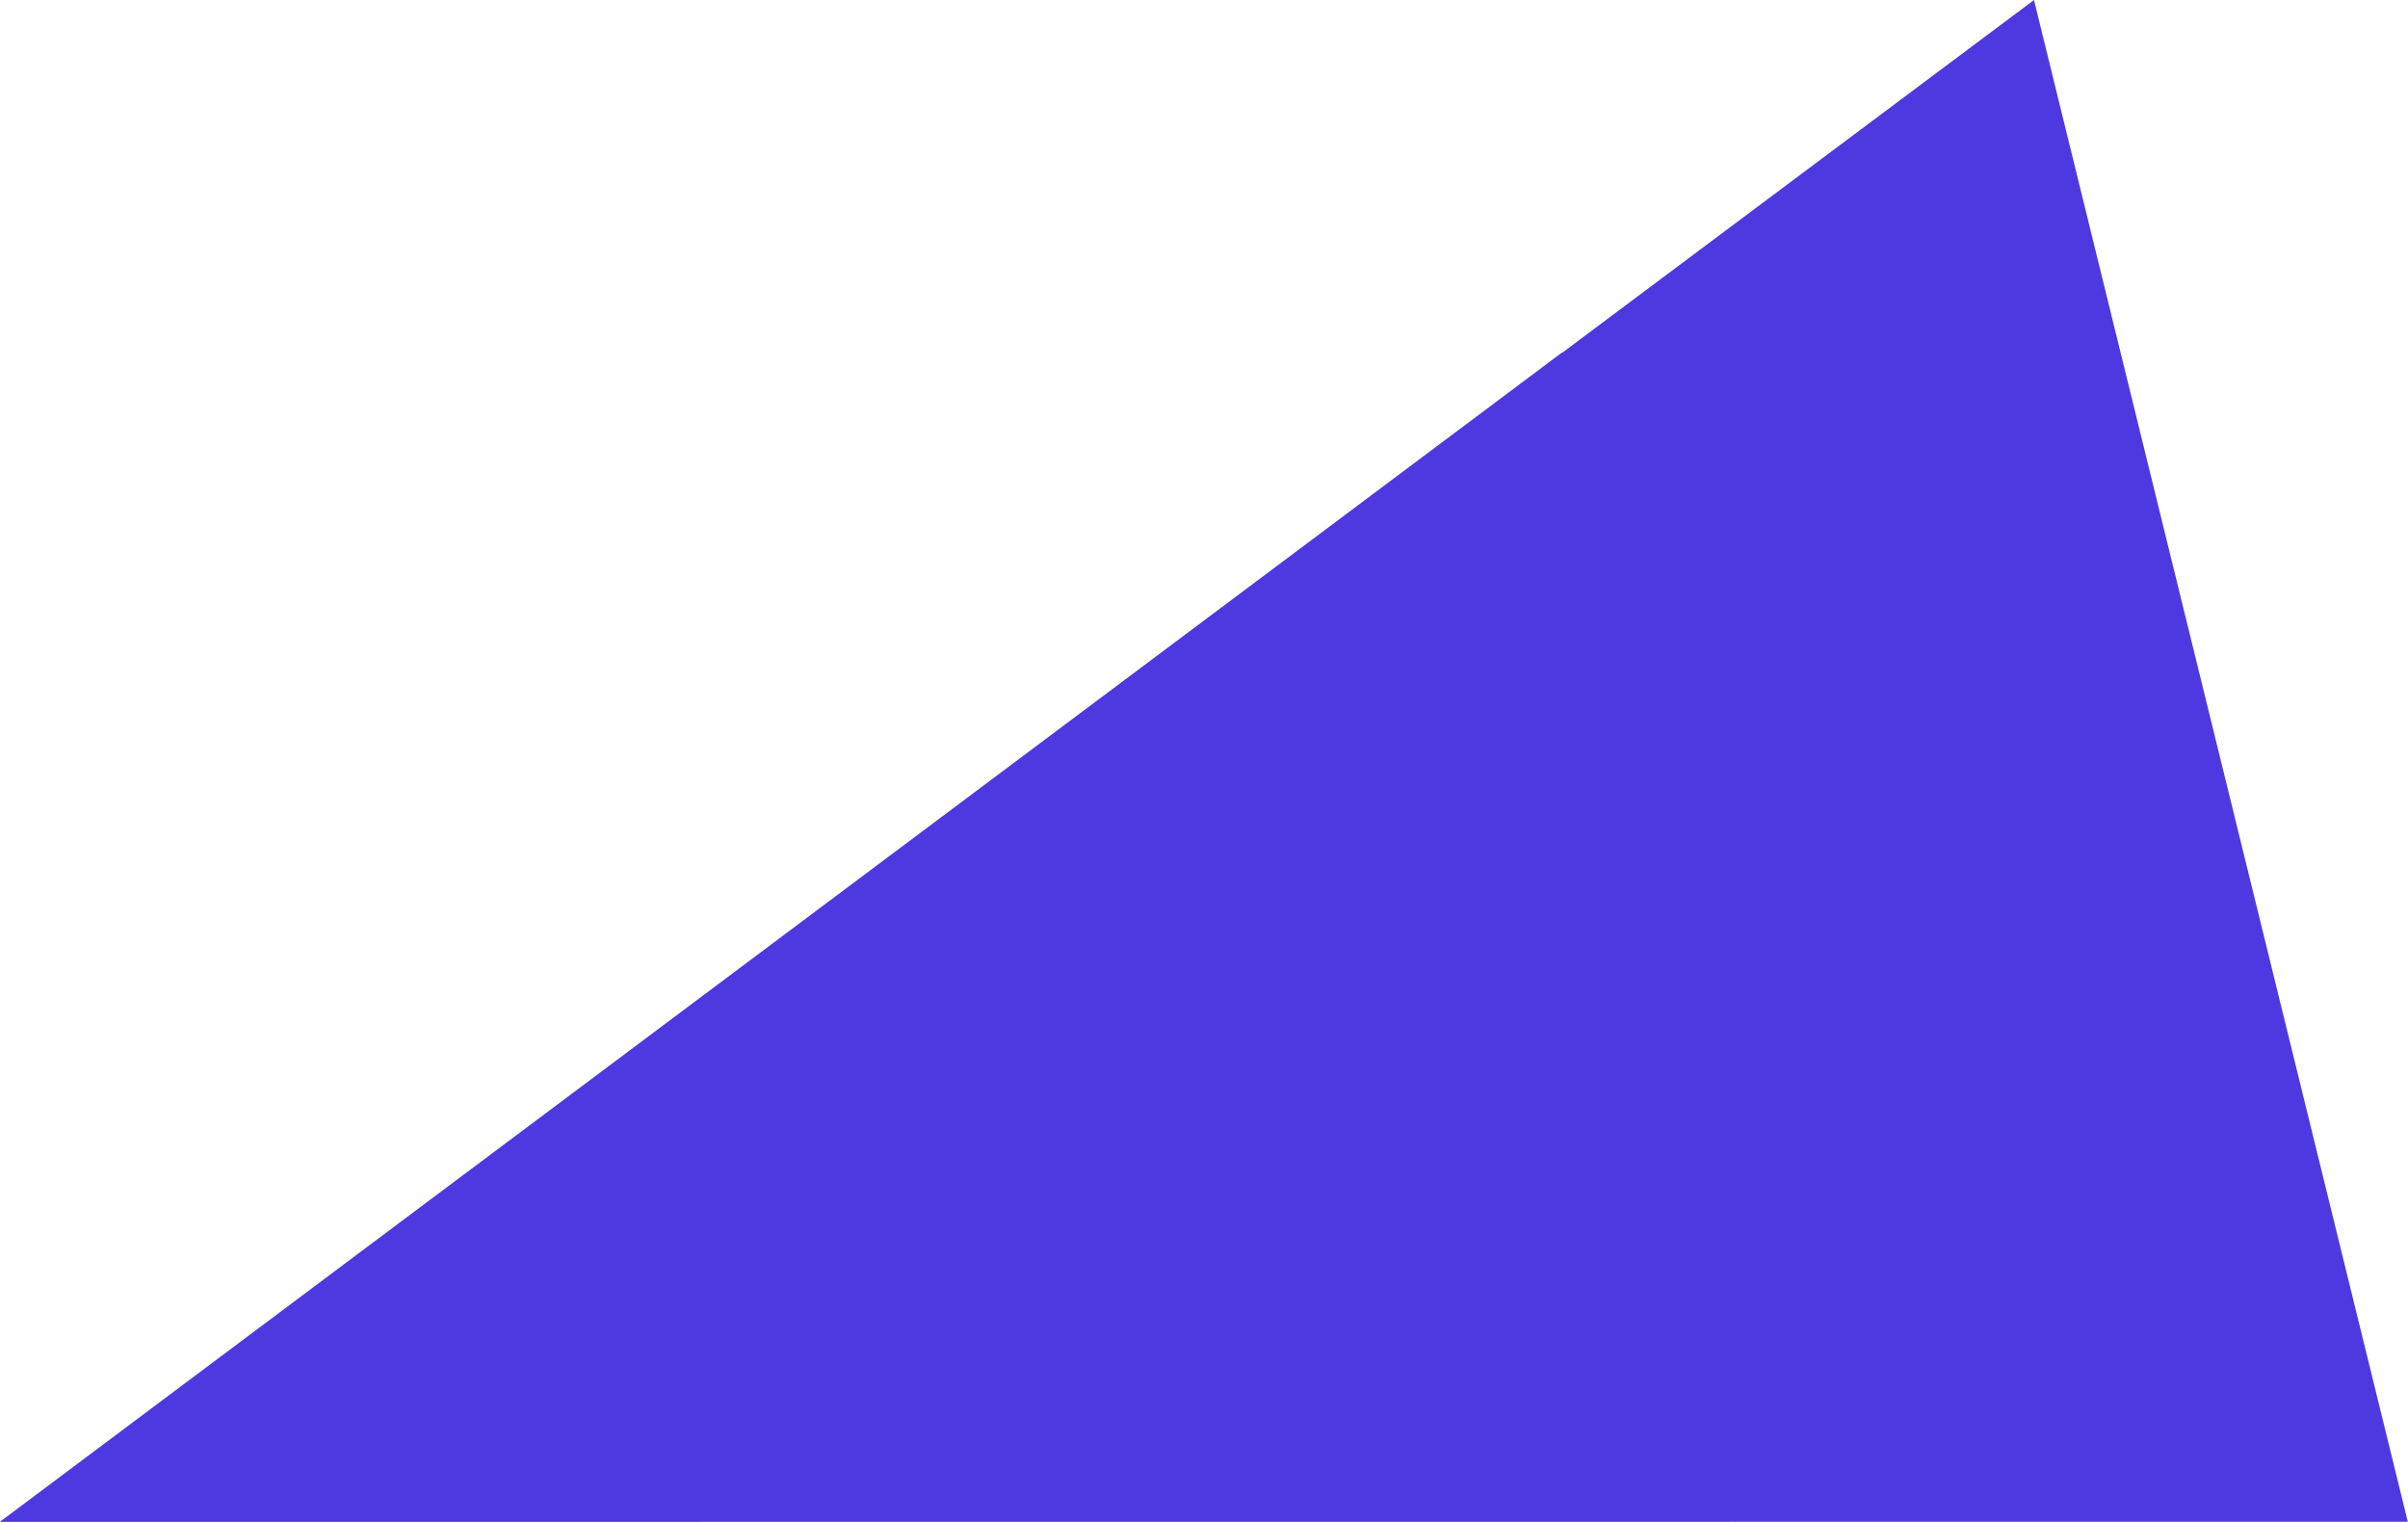 <?xml version="1.0" encoding="UTF-8" standalone="no"?>
<svg
   xmlns:dc="http://purl.org/dc/elements/1.1/"
   xmlns:cc="http://creativecommons.org/ns#"
   xmlns:rdf="http://www.w3.org/1999/02/22-rdf-syntax-ns#"
   xmlns:svg="http://www.w3.org/2000/svg"
   xmlns="http://www.w3.org/2000/svg"
   id="svg8"
   version="1.1"
   viewBox="0 0 12.561 7.938"
   height="30.002"
   width="47.473">
  <defs
     id="defs2" />
  <g
     transform="translate(0.001,-289.063)"
     id="layer1">
    <path
       id="path867"
       d="m 8.149,290.902 2.46,-1.839 1.95,7.937 -12.561,7.8e-4 8.15,-6.1"
       style="fill:#4e38e0;fill-opacity:1;stroke:#000000;stroke-width:0;stroke-linecap:butt;stroke-linejoin:miter;stroke-miterlimit:4;stroke-dasharray:none;stroke-opacity:1" />
  </g>
</svg>
